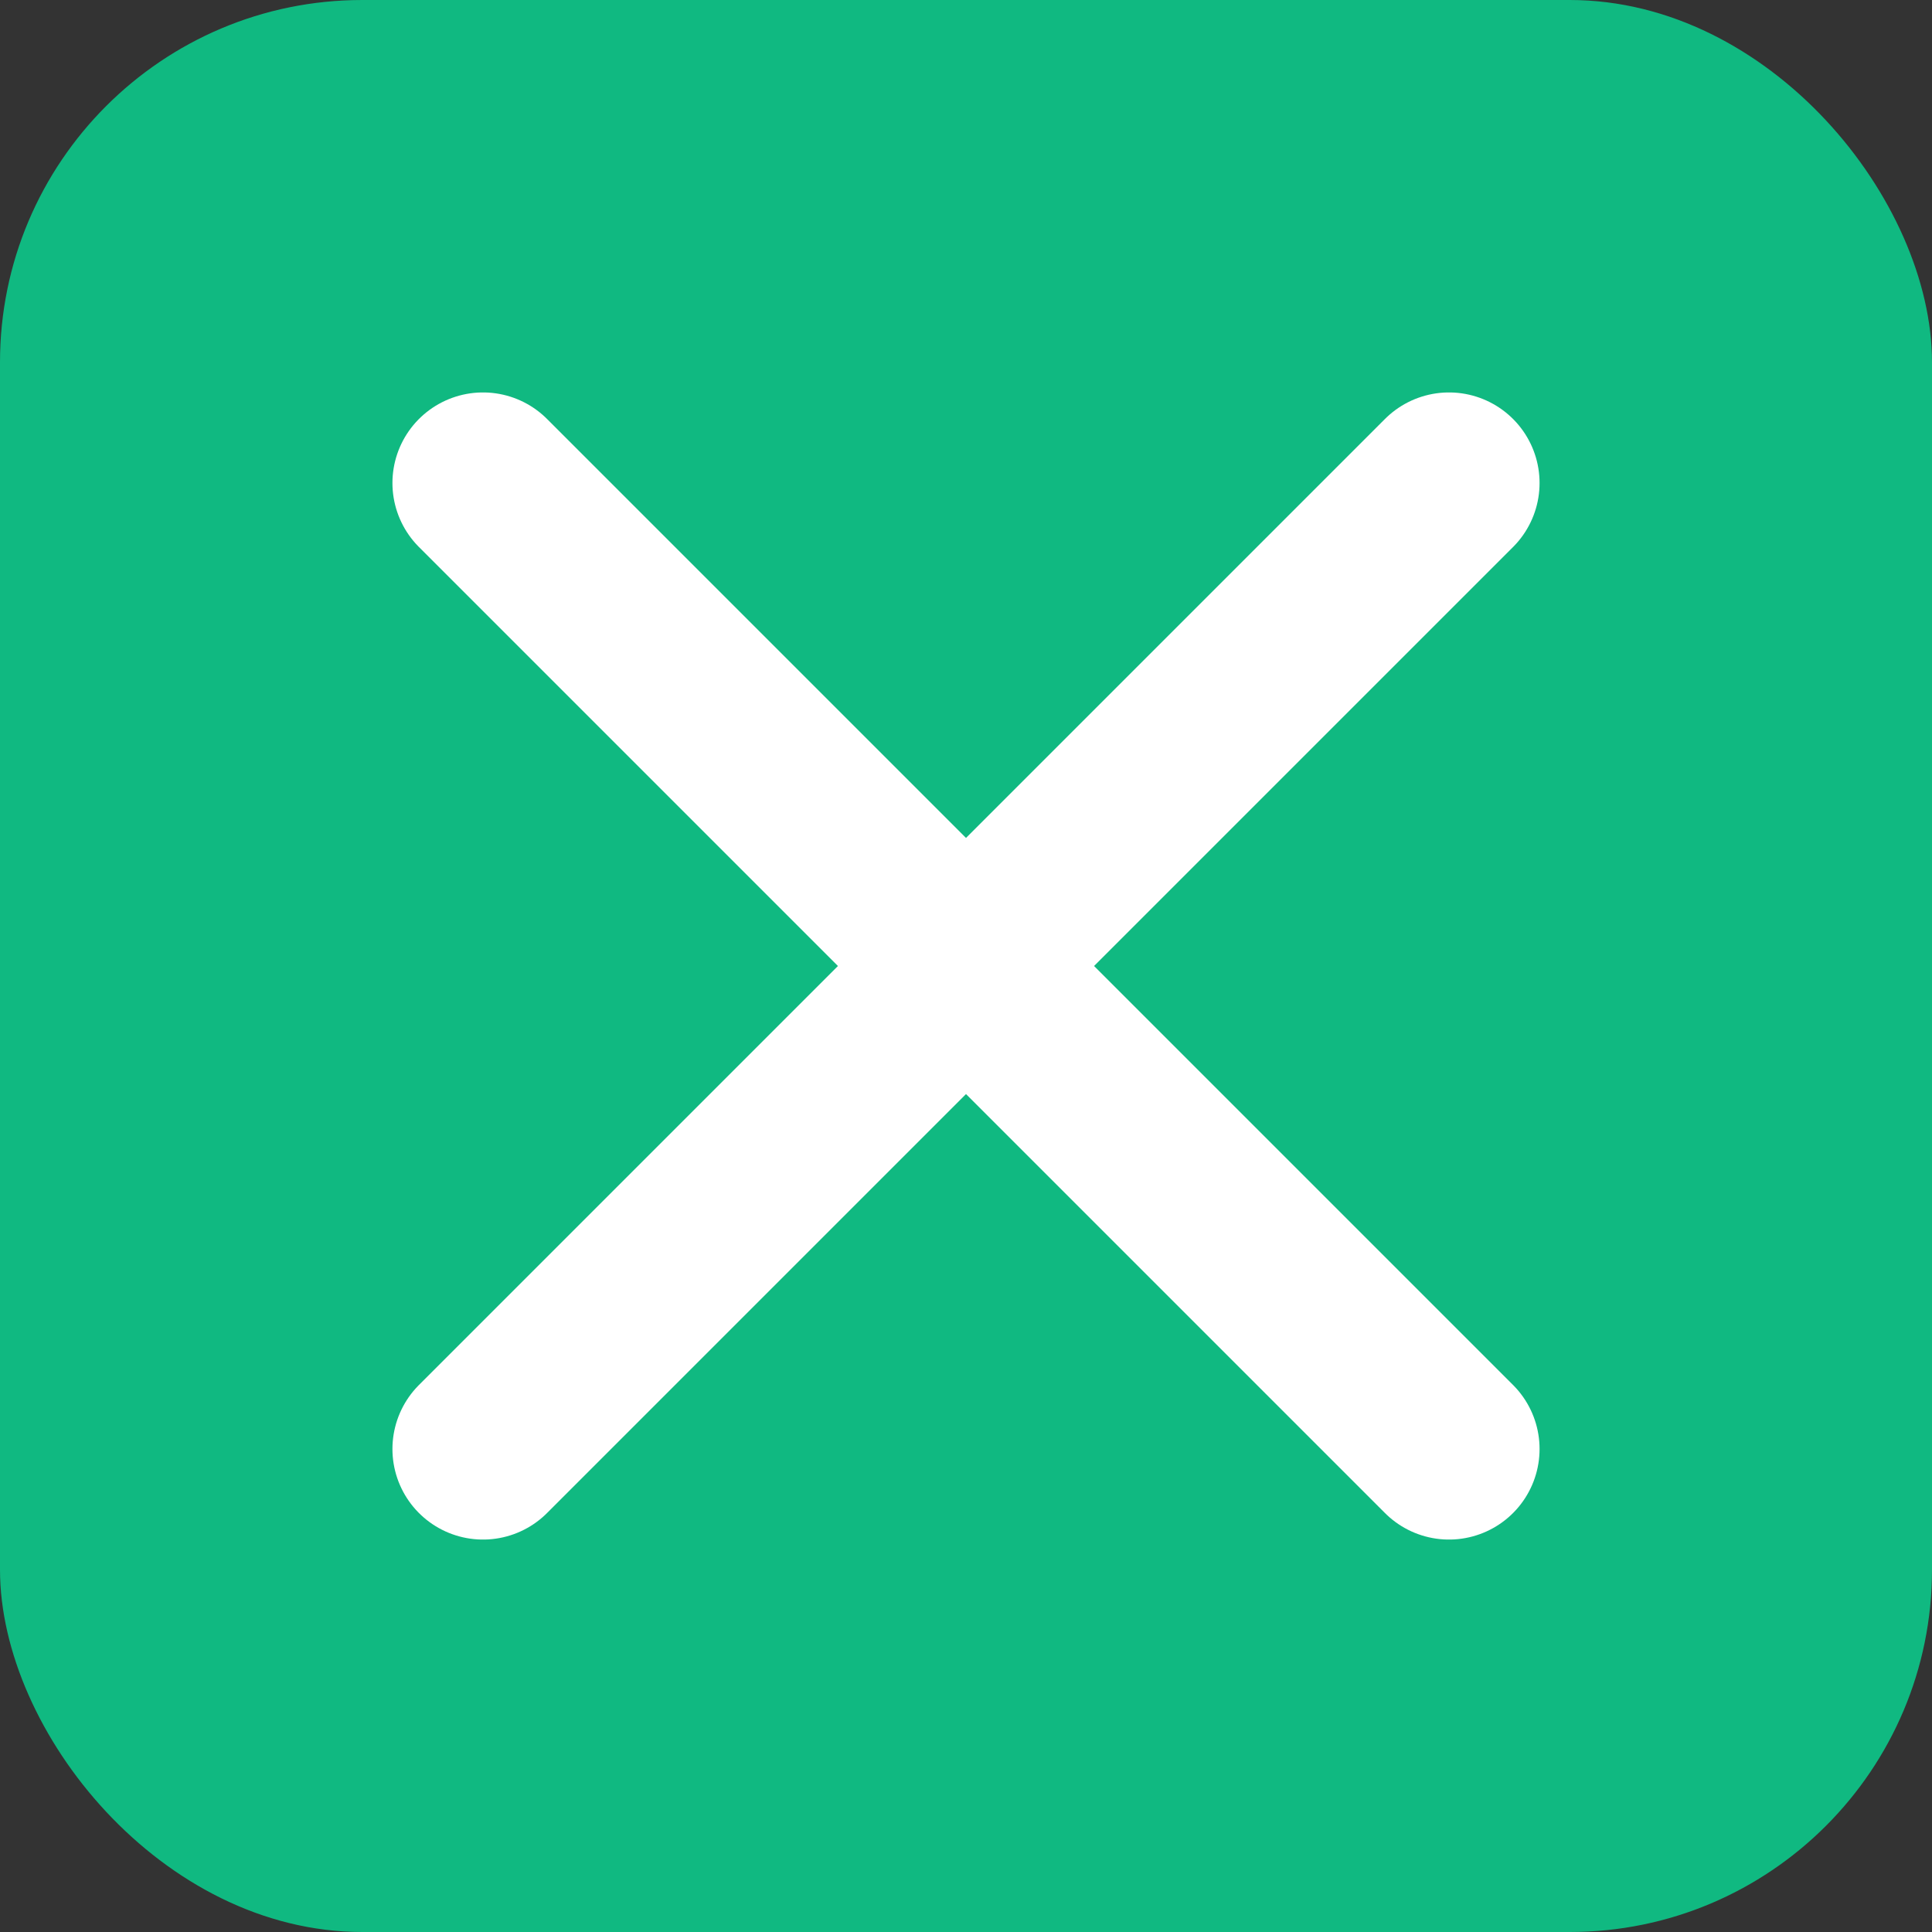 <svg width="32" height="32" xmlns="http://www.w3.org/2000/svg" viewBox="0 0 32 32"><rect x="0" y="0" width="32" height="32" fill="#333333" stroke="none"/><rect width="32" height="32" rx="6" fill="#10b981"/><path d="M8 8l16 16M24 8 8 24" stroke="#fff" stroke-width="3" fill="none" stroke-linecap="round" stroke-linejoin="round"/></svg>